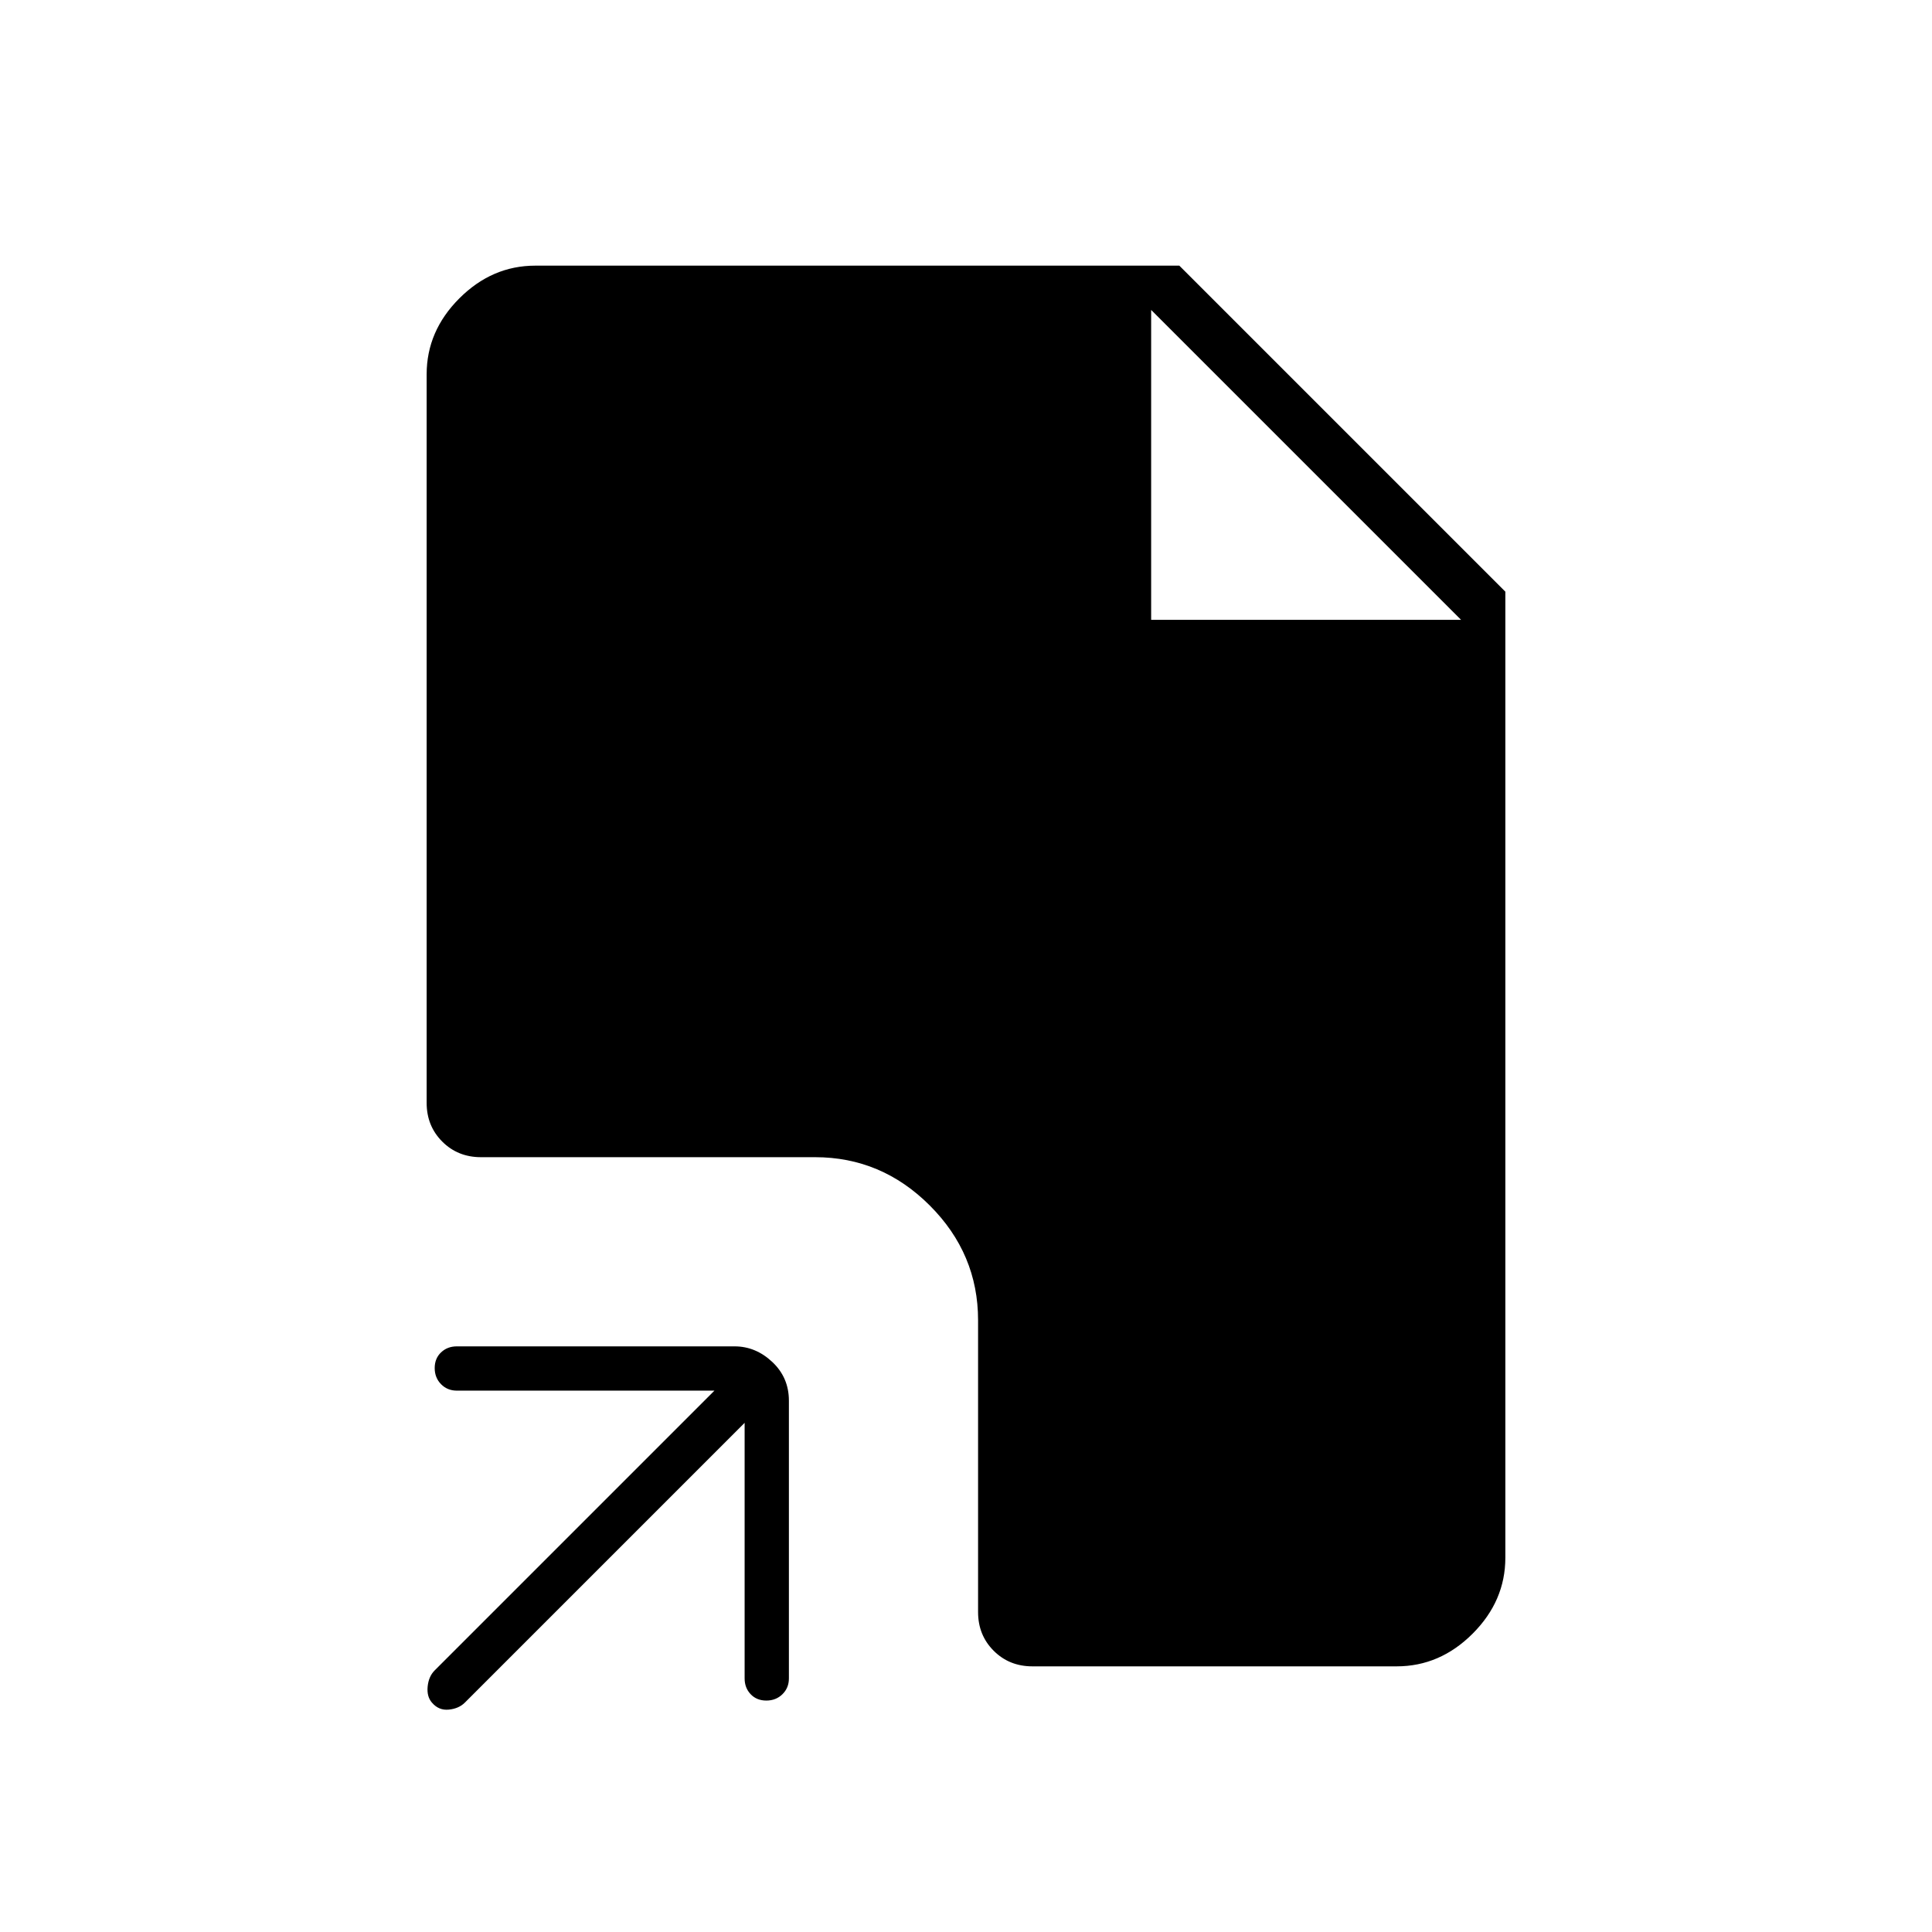 <svg xmlns="http://www.w3.org/2000/svg" height="48" viewBox="0 -960 960 960" width="48"><path d="M370-253 231-114q-3 3-8 3.5t-8.39-3.5q-2.61-3-2.11-8t3.5-8l139-139H227q-4.7 0-7.85-3.21-3.15-3.21-3.15-8t3.15-7.79q3.15-3 7.85-3h138q10.5 0 18.75 7.75T392-264v138q0 4.7-3.21 7.85-3.21 3.15-8 3.15t-7.79-3.15q-3-3.15-3-7.85v-127Zm143 121q-11.5 0-19.25-7.75T486-159v-145q0-33-24-57t-57-24H239q-11.5 0-19.25-7.75T212-412v-362q0-21.5 16.25-37.75T266-828h320l162 162v480q0 21.5-16.25 37.75T694-132H513Zm59-520h154L572-806l154 154-154-154v154Z"/></svg>